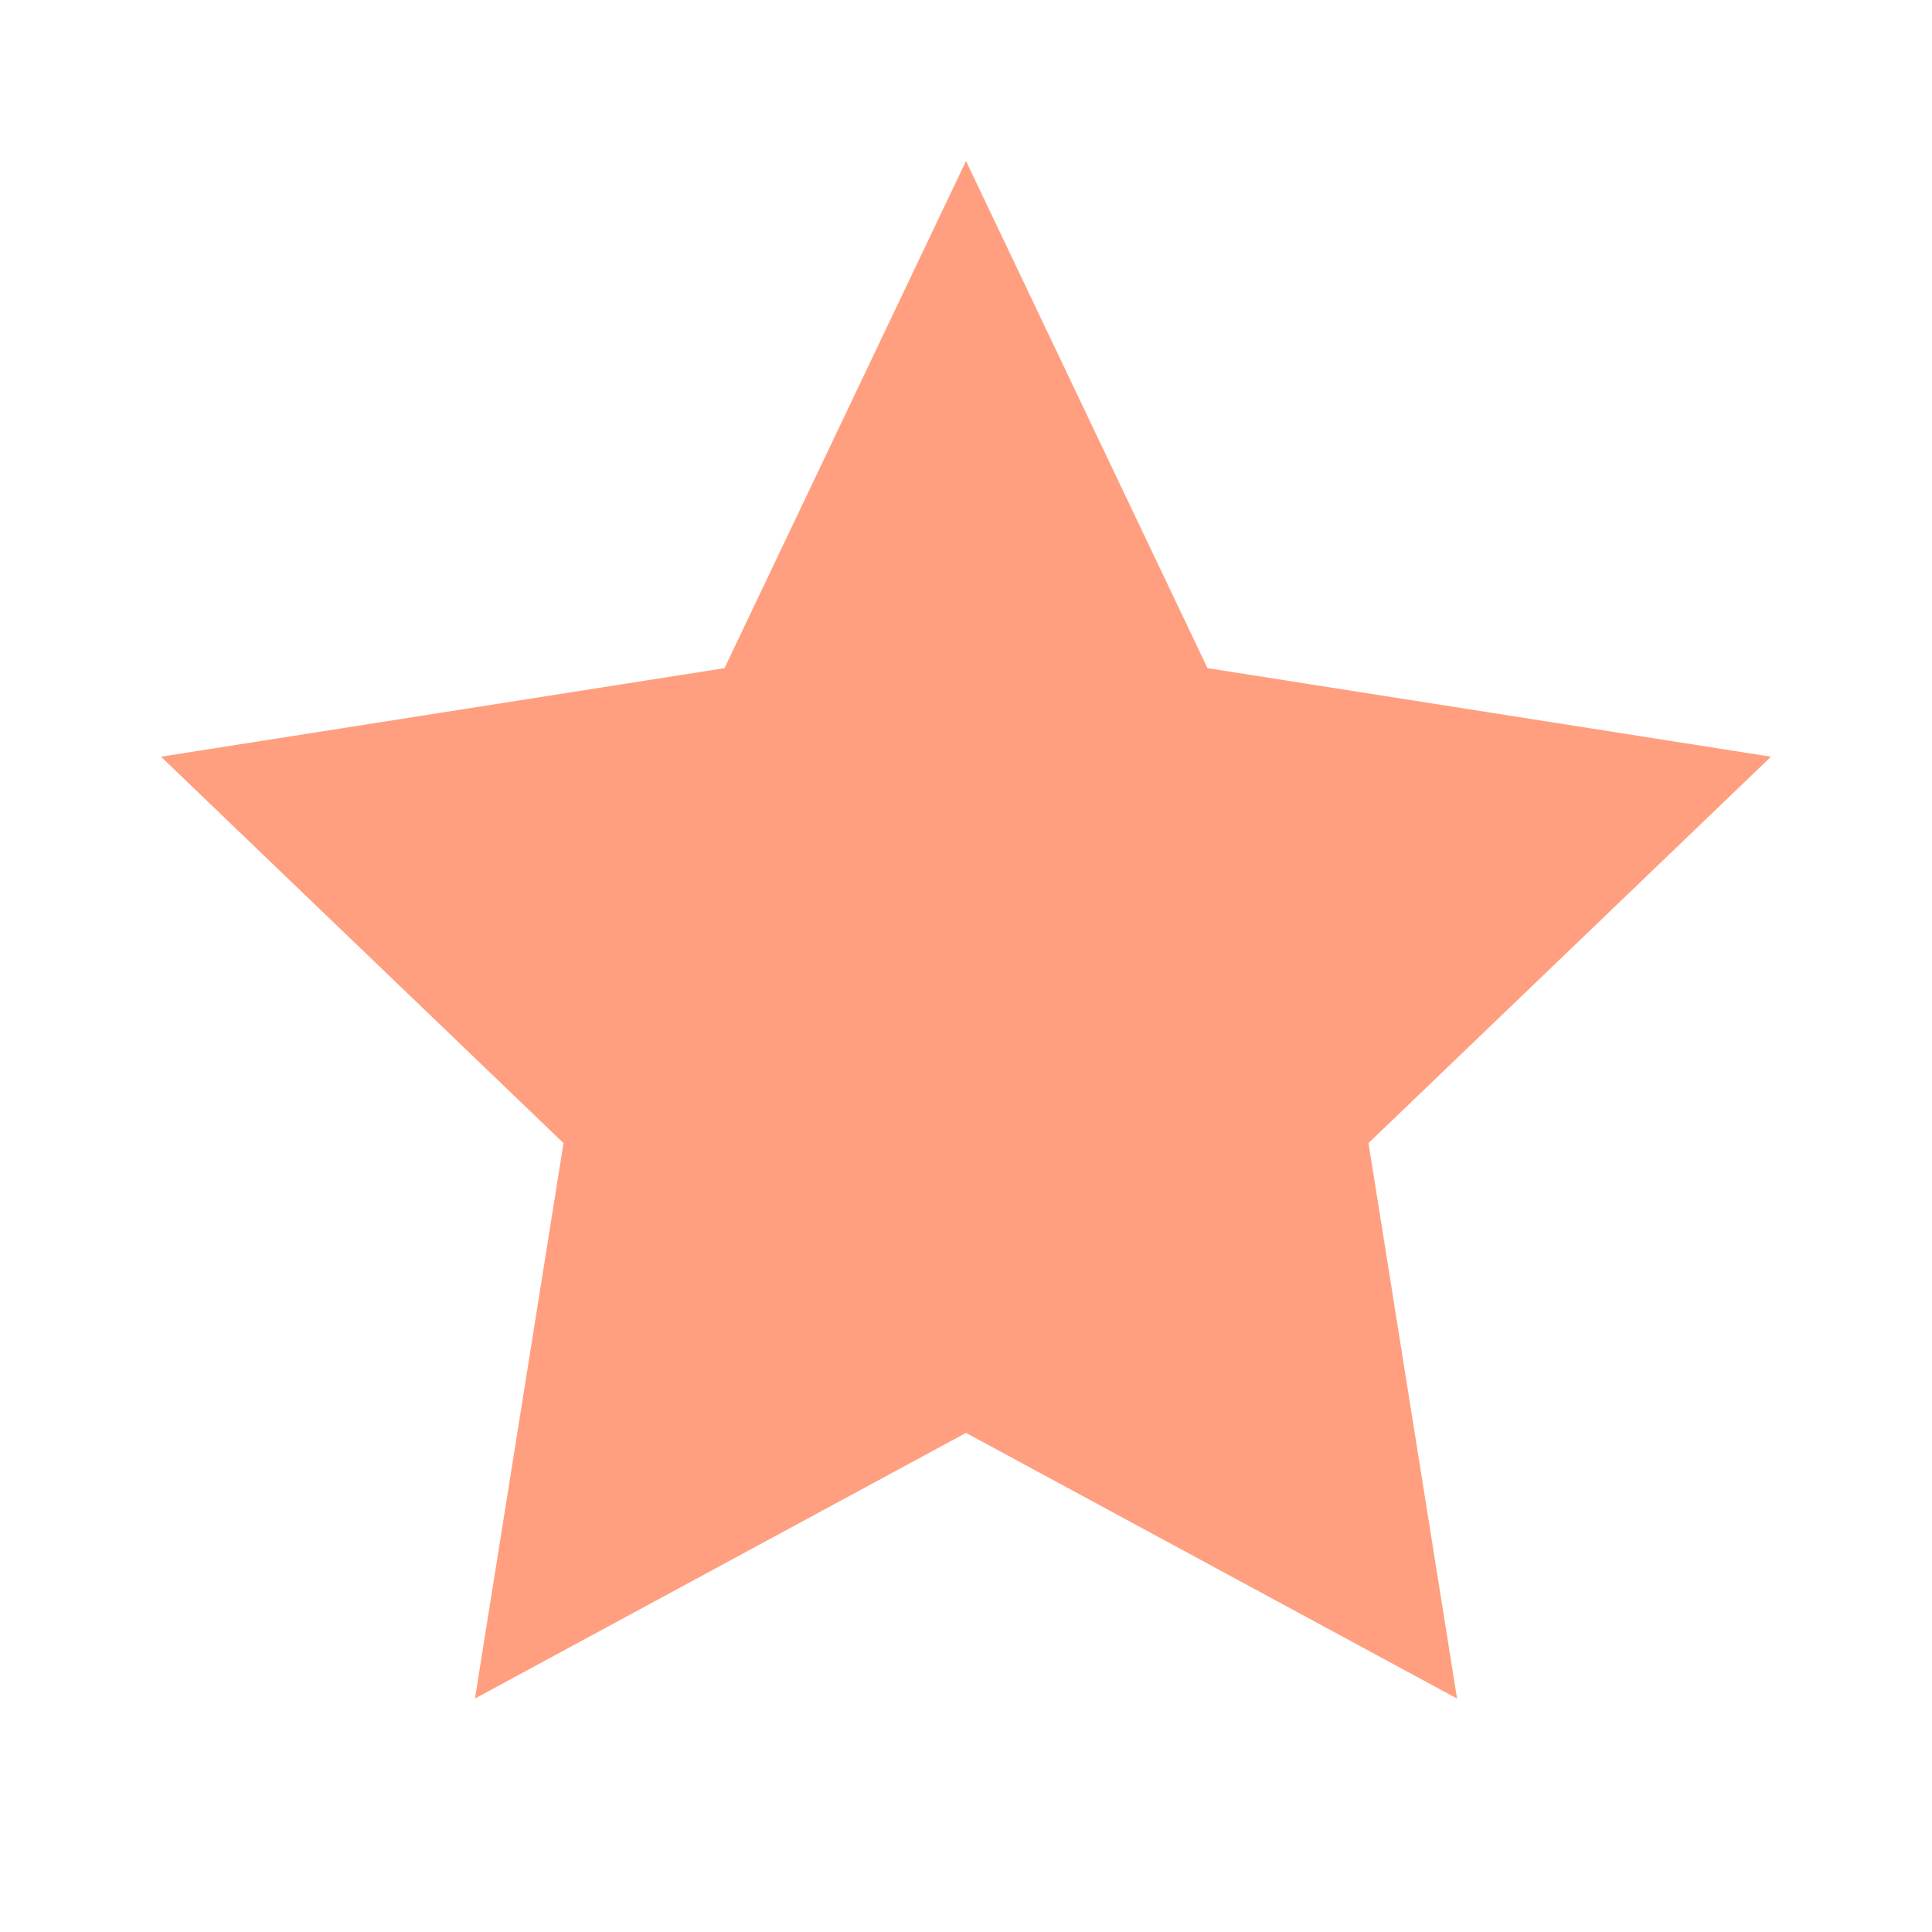 <?xml version="1.0" encoding="UTF-8"?>
<svg width="48" height="48" viewBox="0 0 48 48" fill="none" xmlns="http://www.w3.org/2000/svg">
  <path d="M24 4L30 16.6L44 18.8L34 28.4L36.2 42.2L24 35.6L11.8 42.2L14 28.4L4 18.8L18 16.6L24 4Z" fill="#FF9F7F"/>
</svg> 